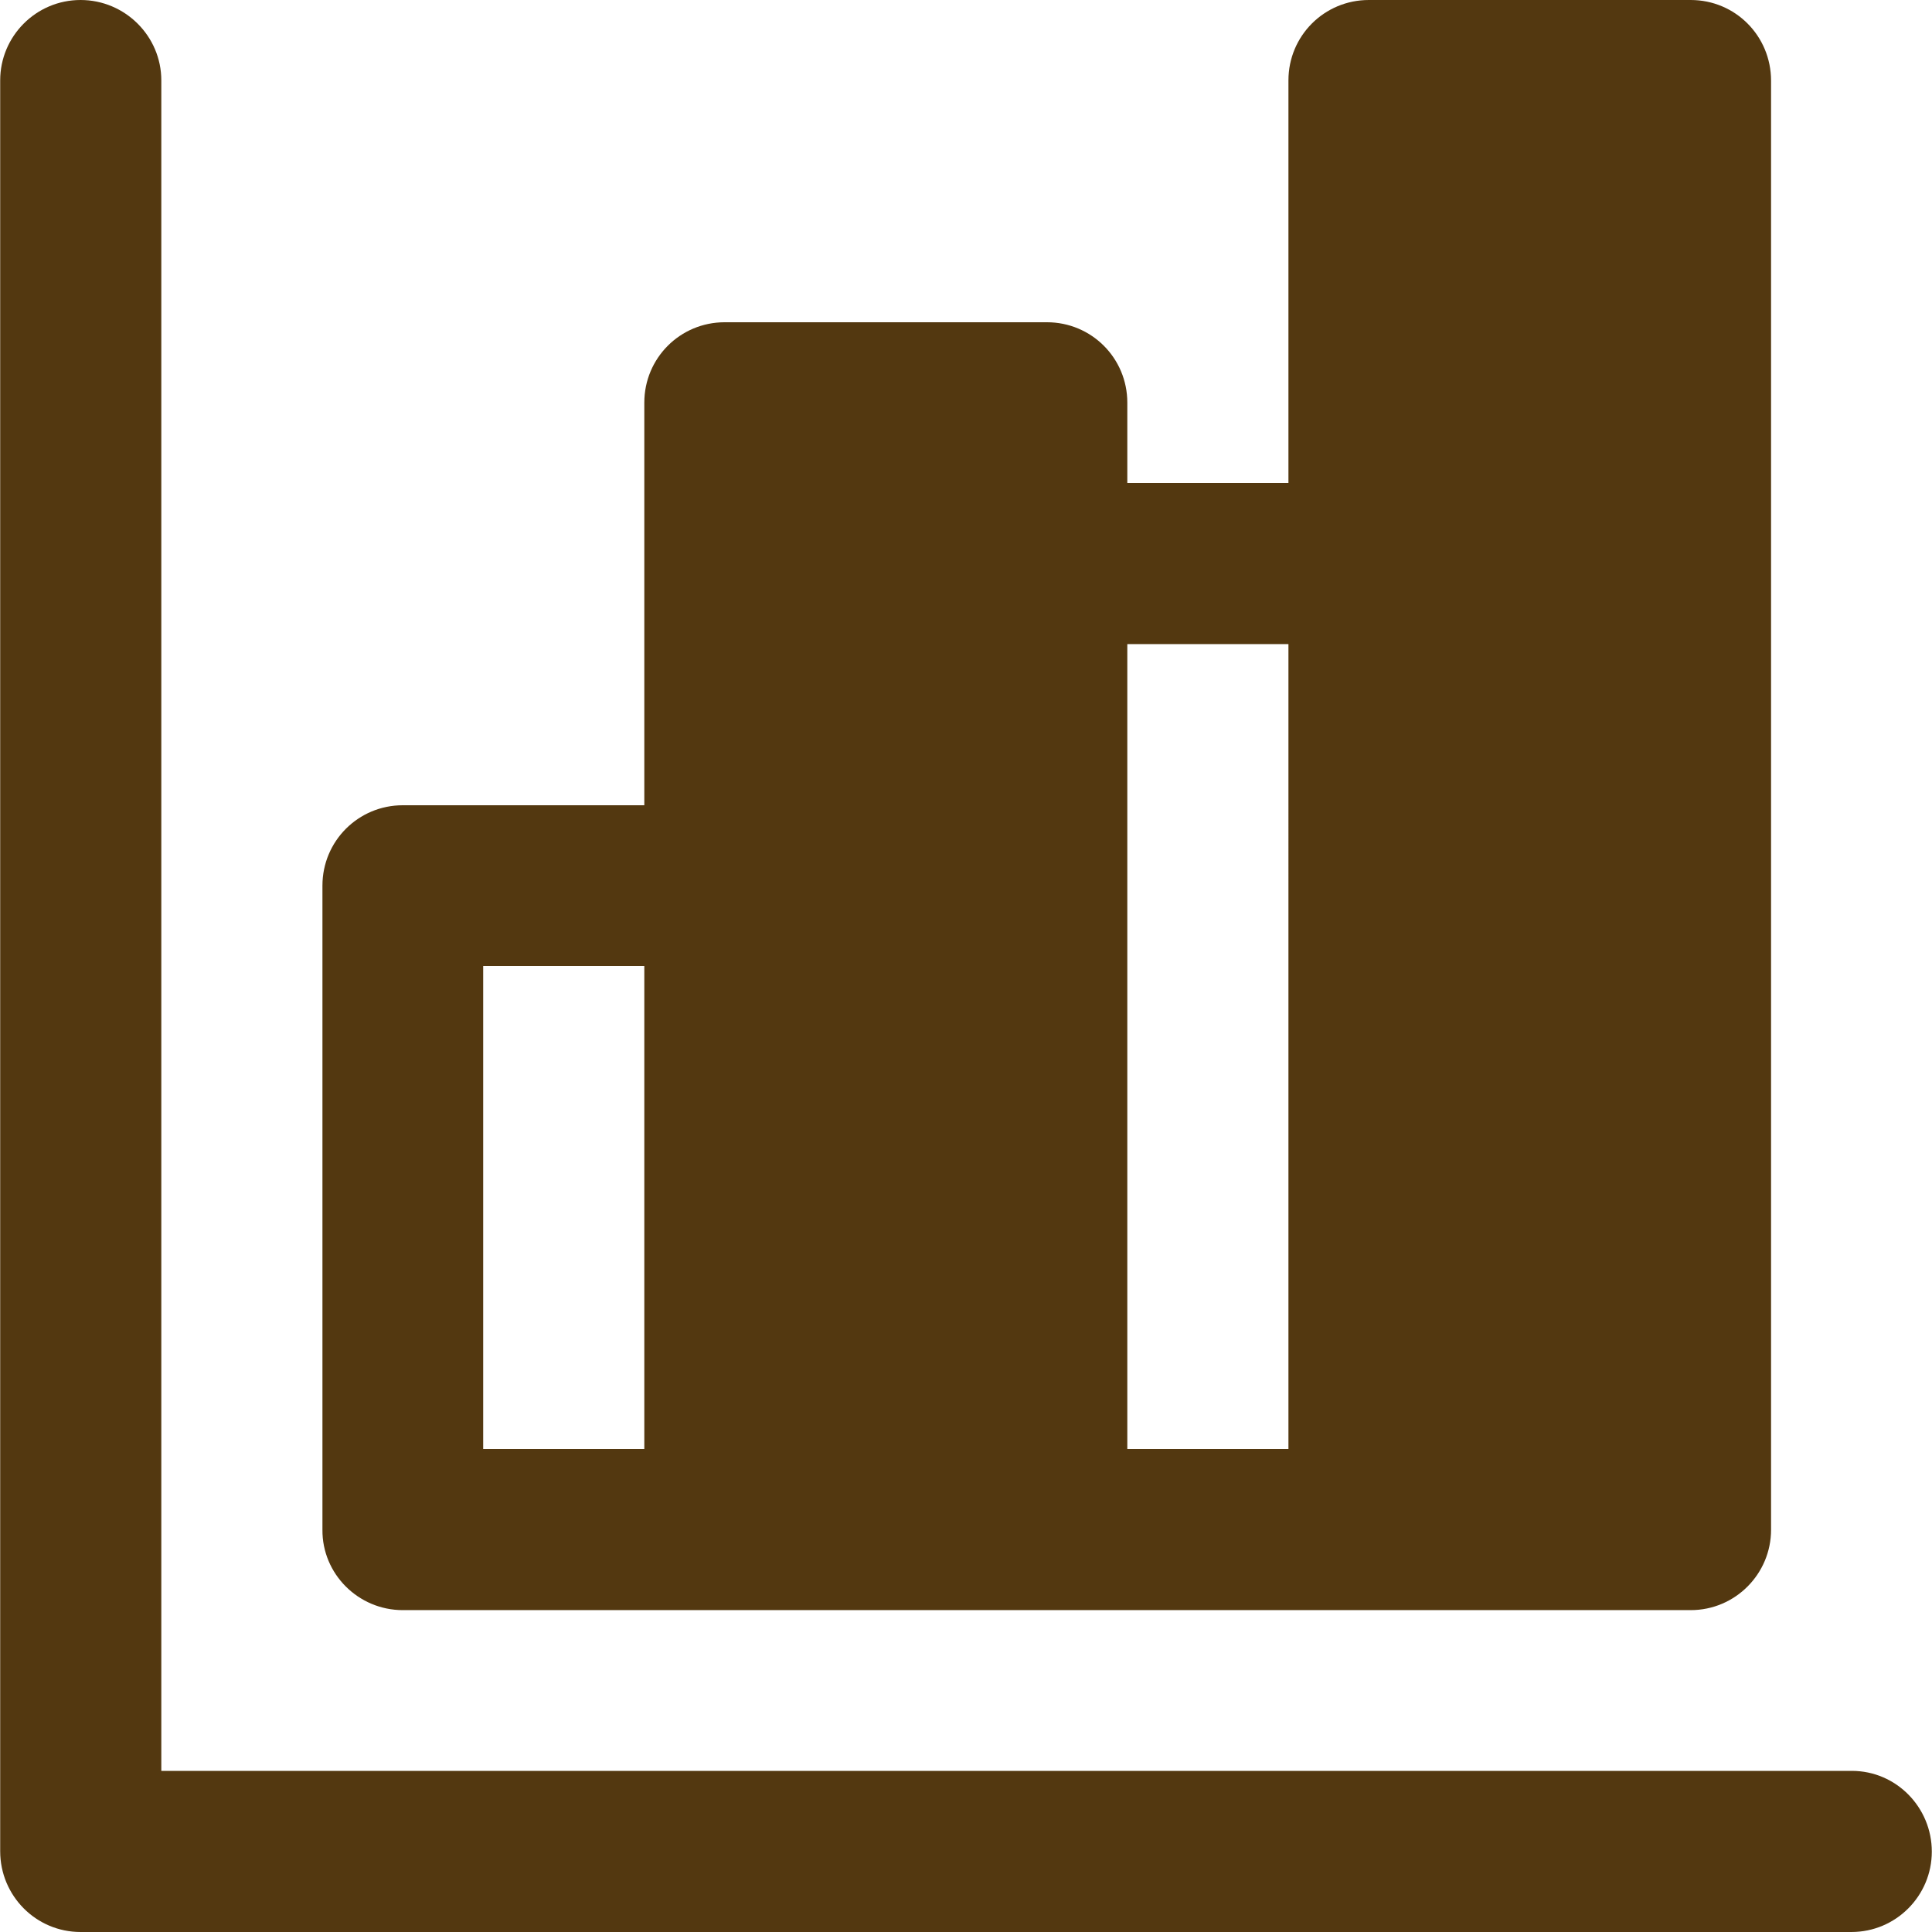 <!DOCTYPE svg PUBLIC "-//W3C//DTD SVG 1.1//EN" "http://www.w3.org/Graphics/SVG/1.1/DTD/svg11.dtd">
<!-- Uploaded to: SVG Repo, www.svgrepo.com, Transformed by: SVG Repo Mixer Tools -->
<svg fill="#533810" height="800px" width="800px" version="1.1" id="Layer_1" xmlns="http://www.w3.org/2000/svg" xmlns:xlink="http://www.w3.org/1999/xlink" viewBox="0 0 512 512" xml:space="preserve">
<g id="SVGRepo_bgCarrier" stroke-width="0"/>
<g id="SVGRepo_tracerCarrier" stroke-linecap="round" stroke-linejoin="round"/>
<g id="SVGRepo_iconCarrier"> <g> <g> <path d="M490.75,469.3h-448v-448c0-11.7-9.6-21.3-21.4-21.3S0.05,9.6,0.05,21.3v469.3c0,11.8,9.5,21.4,21.3,21.4h469.3 c11.8,0,21.3-9.6,21.3-21.3C511.95,479,502.55,469.3,490.75,469.3z"/> </g> </g> <g> <g> <path d="M448.05,0h-85.3c-11.8,0-21.3,9.5-21.3,21.3V128h-42.7v-21.3c0-11.8-9.5-21.3-21.3-21.3h-85.4c-11.8,0-21.3,9.5-21.3,21.3 v106.7h-64c-11.8,0-21.3,9.5-21.3,21.3v170.7c-0.1,11.7,9.5,21.3,21.3,21.3h85.3h85.3h85.3h85.4c11.8,0,21.3-9.6,21.3-21.3v-384 C469.35,9.5,459.85,0,448.05,0z M170.75,384h-42.7V256h42.7V384z M341.45,384h-42.7V170.7h42.7V384z"/> </g> </g> </g>
</svg>